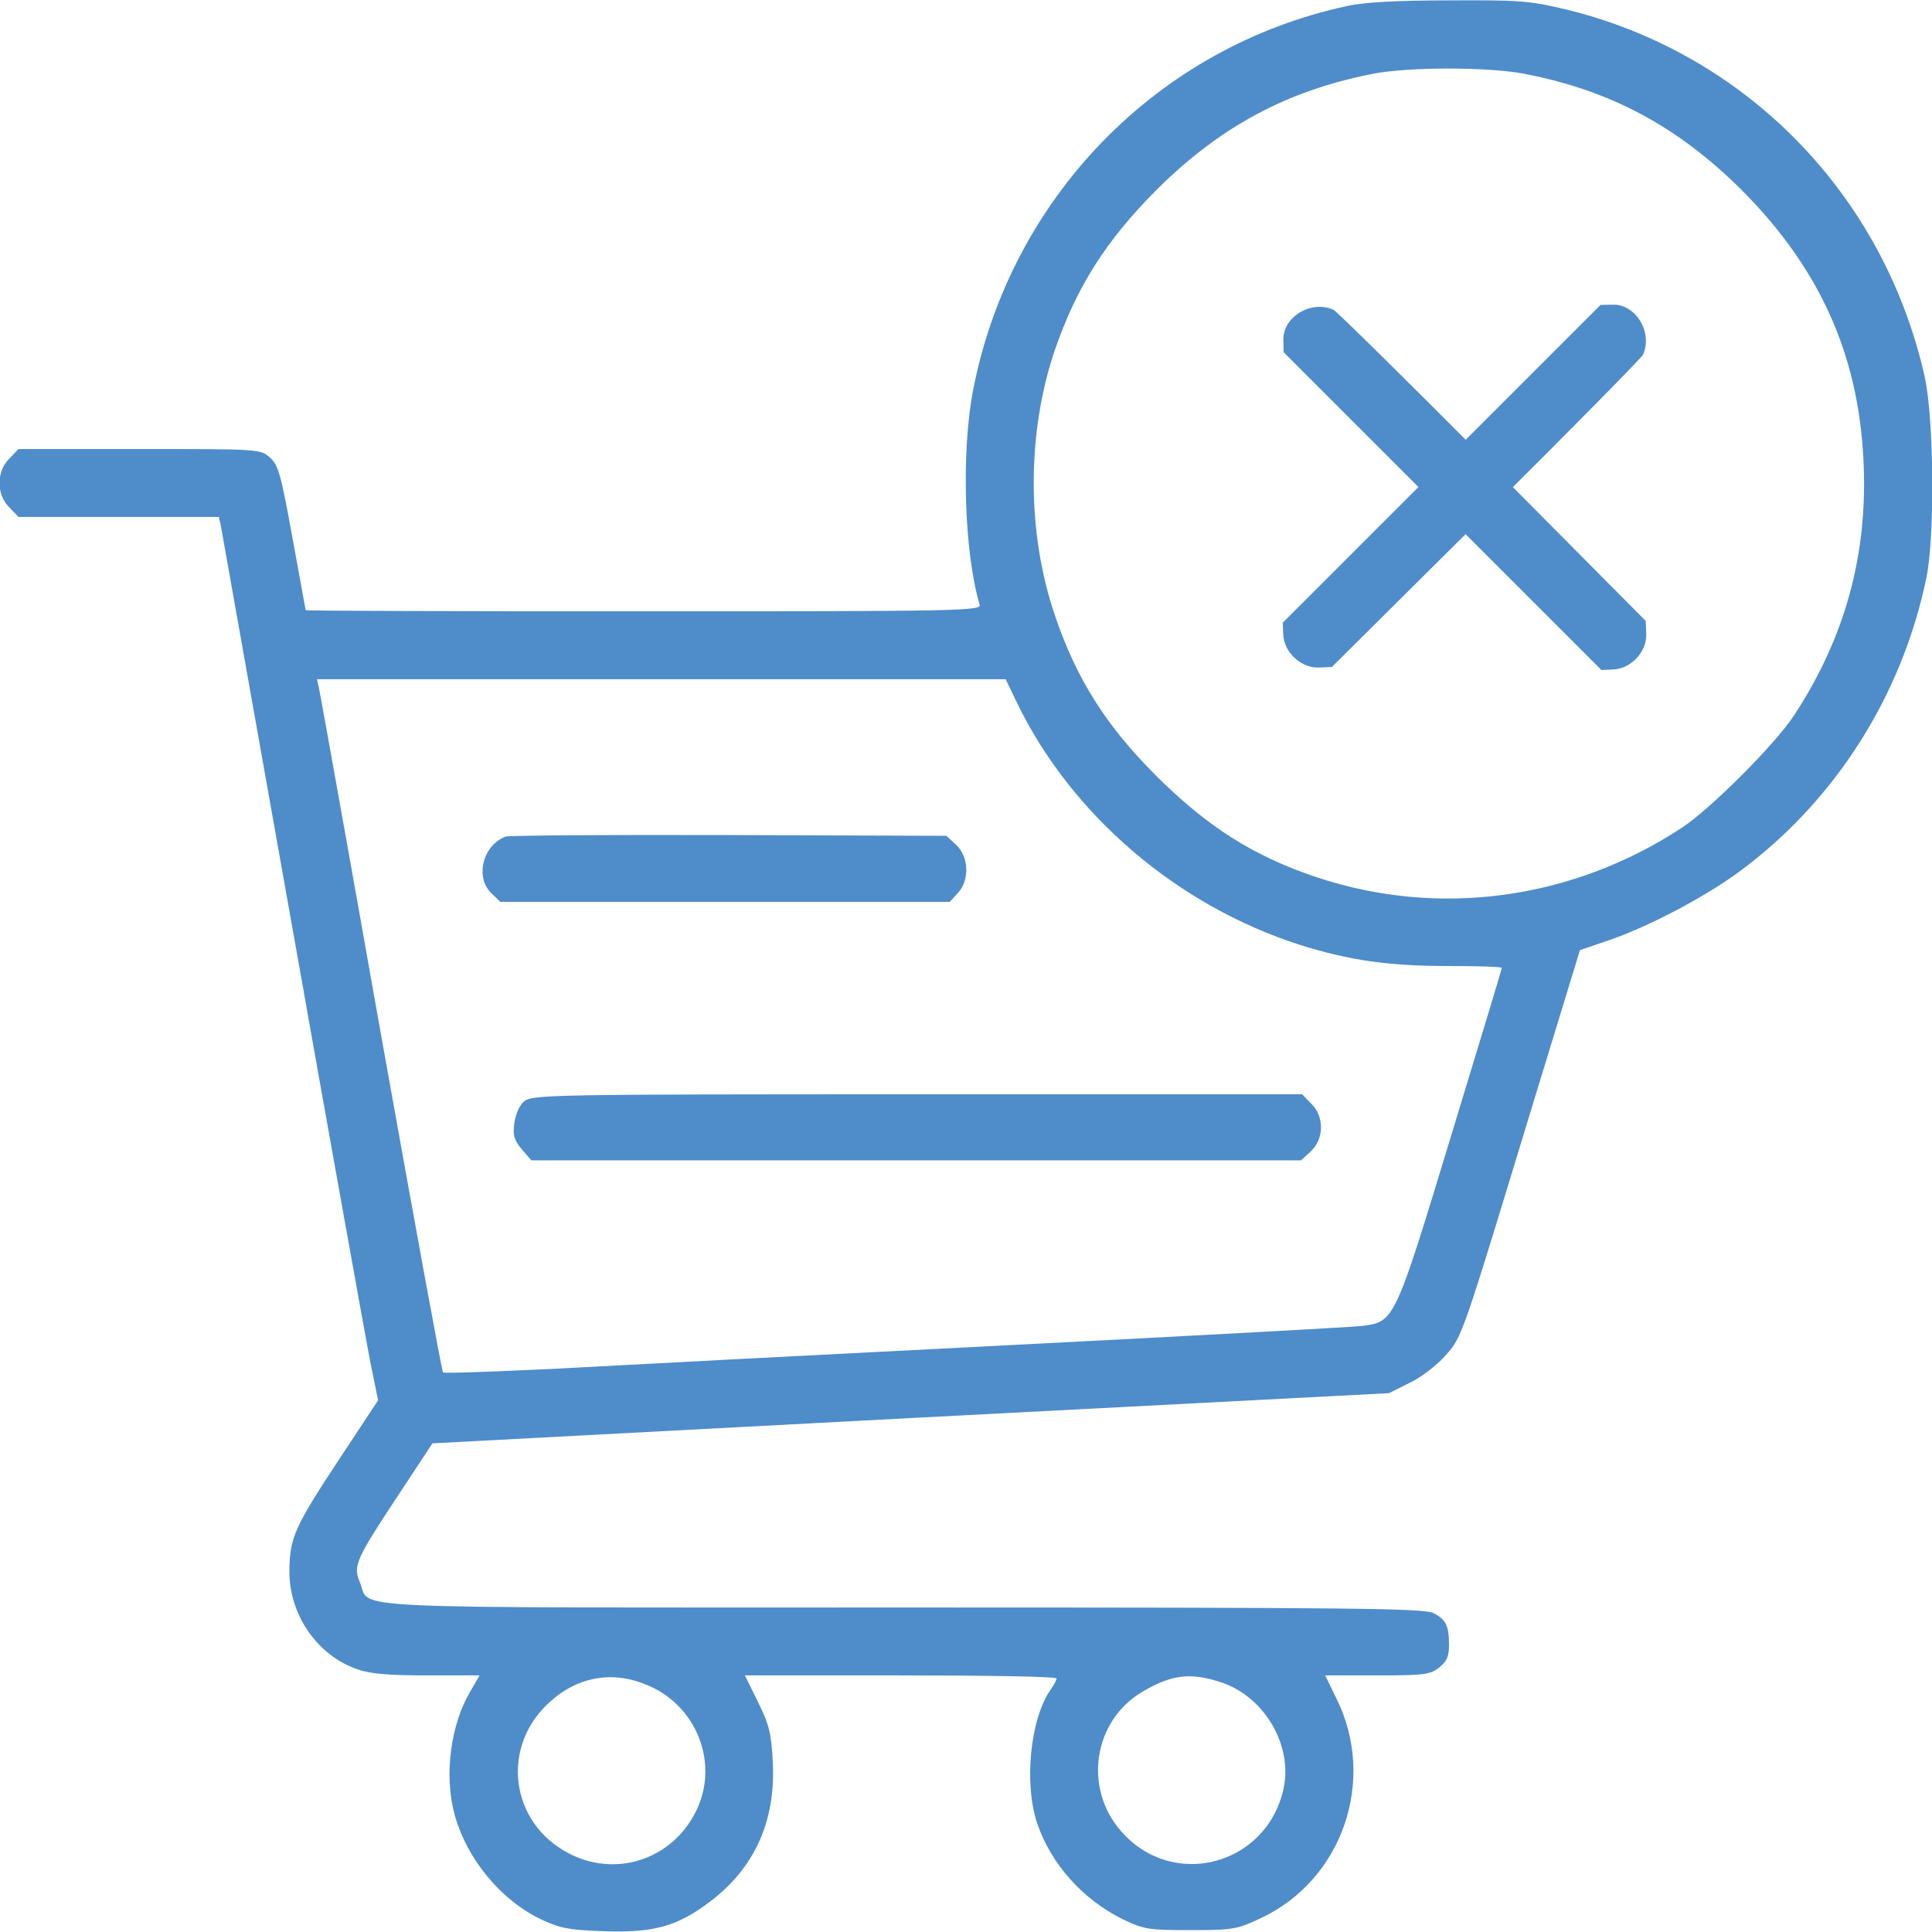 <svg width="124" height="124" viewBox="0 0 124 124" fill="none" xmlns="http://www.w3.org/2000/svg">
<g clip-path="url(#clip0_2334_1510)">
<path d="M86.461 0.387C74.279 3.003 64.858 12.691 62.46 25.018C61.685 28.99 61.879 35.456 62.872 38.798C62.993 39.21 61.855 39.234 41.317 39.234C29.377 39.234 19.617 39.21 19.617 39.162C19.617 39.137 19.23 37.03 18.77 34.512C18.019 30.395 17.873 29.862 17.316 29.353C16.687 28.82 16.614 28.82 8.937 28.82H1.187L0.605 29.426C-0.242 30.249 -0.242 31.751 0.605 32.574L1.187 33.18H7.605H14.047L14.168 33.712C14.216 34.027 16.299 45.652 18.77 59.578C21.24 73.504 23.492 86.001 23.759 87.381L24.267 89.876L21.821 93.581C18.891 98.013 18.6 98.691 18.576 100.774C18.527 103.608 20.368 106.272 22.959 107.144C23.759 107.434 25.018 107.531 27.416 107.531H30.782L30.177 108.573C28.917 110.704 28.506 113.925 29.159 116.395C29.934 119.302 32.163 121.99 34.802 123.225C36.013 123.782 36.594 123.879 38.871 123.952C41.971 124.048 43.473 123.637 45.556 122.062C48.413 119.907 49.794 116.904 49.6 113.102C49.503 111.261 49.382 110.728 48.656 109.251L47.808 107.531H57.81C63.308 107.531 67.812 107.604 67.812 107.725C67.812 107.822 67.643 108.161 67.425 108.452C66.117 110.341 65.706 114.482 66.577 117.049C67.473 119.665 69.508 121.917 72.051 123.177C73.407 123.83 73.698 123.879 76.41 123.879C79.171 123.879 79.389 123.83 80.939 123.104C86.195 120.634 88.374 114.191 85.759 108.984L85.056 107.531H88.374C91.402 107.531 91.789 107.483 92.37 107.023C92.855 106.635 93 106.32 93 105.594C93 104.334 92.806 103.947 92.007 103.535C91.426 103.22 86.776 103.172 57.956 103.172C20.877 103.172 23.831 103.317 23.105 101.573C22.645 100.508 22.814 100.12 25.599 95.906L27.755 92.637L58.44 91.014L89.149 89.416L90.457 88.762C91.184 88.423 92.225 87.623 92.758 87.018C93.872 85.758 93.775 86.001 98.522 70.404L101.404 60.983L103.172 60.377C105.715 59.53 109.445 57.568 111.697 55.897C117.8 51.368 122.063 44.659 123.637 37.103C124.194 34.415 124.121 26.907 123.54 24.219C120.924 12.497 112.06 3.415 100.508 0.605C98.183 0.048 97.529 -7.62939e-05 93 0.024C89.731 0.024 87.502 0.145 86.461 0.387ZM97.771 4.723C103.341 5.788 107.652 8.089 111.794 12.206C117.122 17.558 119.616 23.492 119.641 31.024C119.641 36.401 118.188 41.269 115.16 45.895C113.949 47.759 109.759 51.949 107.895 53.16C100.847 57.762 92.322 58.9 84.523 56.309C80.455 54.952 77.524 53.087 74.206 49.794C70.961 46.548 69.072 43.545 67.691 39.452C65.899 34.173 65.899 27.803 67.691 22.499C69.096 18.43 70.937 15.5 74.206 12.206C78.299 8.137 82.562 5.837 88.059 4.747C90.36 4.287 95.398 4.287 97.771 4.723ZM65.269 45.095C68.757 52.312 75.562 58.125 83.434 60.644C86.582 61.637 89.125 62 92.903 62C94.816 62 96.391 62.048 96.391 62.121C96.391 62.194 94.913 67.062 93.121 72.947C89.488 84.887 89.513 84.838 87.381 85.105C86.8 85.177 76.58 85.734 64.664 86.34C52.748 86.945 39.743 87.623 35.771 87.841C31.799 88.035 28.506 88.156 28.433 88.084C28.36 88.011 26.568 78.227 24.437 66.311C22.33 54.419 20.538 44.441 20.465 44.127L20.344 43.594H42.431H64.543L65.269 45.095ZM41.729 108.234C44.684 109.566 46.064 113.029 44.805 115.959C43.4 119.205 39.743 120.561 36.619 119.011C32.671 117.049 32.066 111.987 35.408 109.13C37.248 107.531 39.501 107.216 41.729 108.234ZM78.202 107.919C81.06 108.766 82.974 111.915 82.392 114.748C81.351 119.713 75.296 121.336 71.978 117.558C69.508 114.773 70.162 110.437 73.334 108.573C75.151 107.507 76.313 107.337 78.202 107.919Z" fill="#4F8CCA"/>
<path d="M85.589 19.884C84.151 19.233 82.318 20.346 82.37 21.836L82.387 22.607L92.576 32.796L102.783 43.003L103.536 42.968C104.667 42.934 105.694 41.838 105.66 40.708L105.626 39.852L95.796 29.953C90.384 24.507 85.778 19.969 85.589 19.884Z" fill="#4F8CCA"/>
<path d="M105.448 22.774C106.099 21.335 104.986 19.503 103.496 19.554L102.725 19.571L92.536 29.761L82.329 39.968L82.363 40.721C82.398 41.851 83.494 42.879 84.624 42.844L85.48 42.81L95.379 32.98C100.824 27.569 105.363 22.962 105.448 22.774Z" fill="#4F8CCA"/>
<path d="M32.453 53.693C30.976 54.25 30.467 56.333 31.557 57.35L32.114 57.883H46.524H60.959L61.467 57.326C62.242 56.502 62.194 55.001 61.37 54.226L60.741 53.645L46.791 53.596C39.113 53.572 32.647 53.62 32.453 53.693Z" fill="#4F8CCA"/>
<path d="M33.664 70.67C33.349 70.912 33.107 71.469 33.01 72.075C32.913 72.874 32.986 73.165 33.495 73.77L34.1 74.473H58.803H83.506L84.136 73.891C84.984 73.092 85.008 71.663 84.16 70.84L83.579 70.234H58.9C35.674 70.234 34.173 70.259 33.664 70.67Z" fill="#4F8CCA"/>
</g>
<defs>
<clipPath id="clip0_2334_1510">
<rect width="124" height="124" fill="white"/>
</clipPath>
</defs>
</svg>
